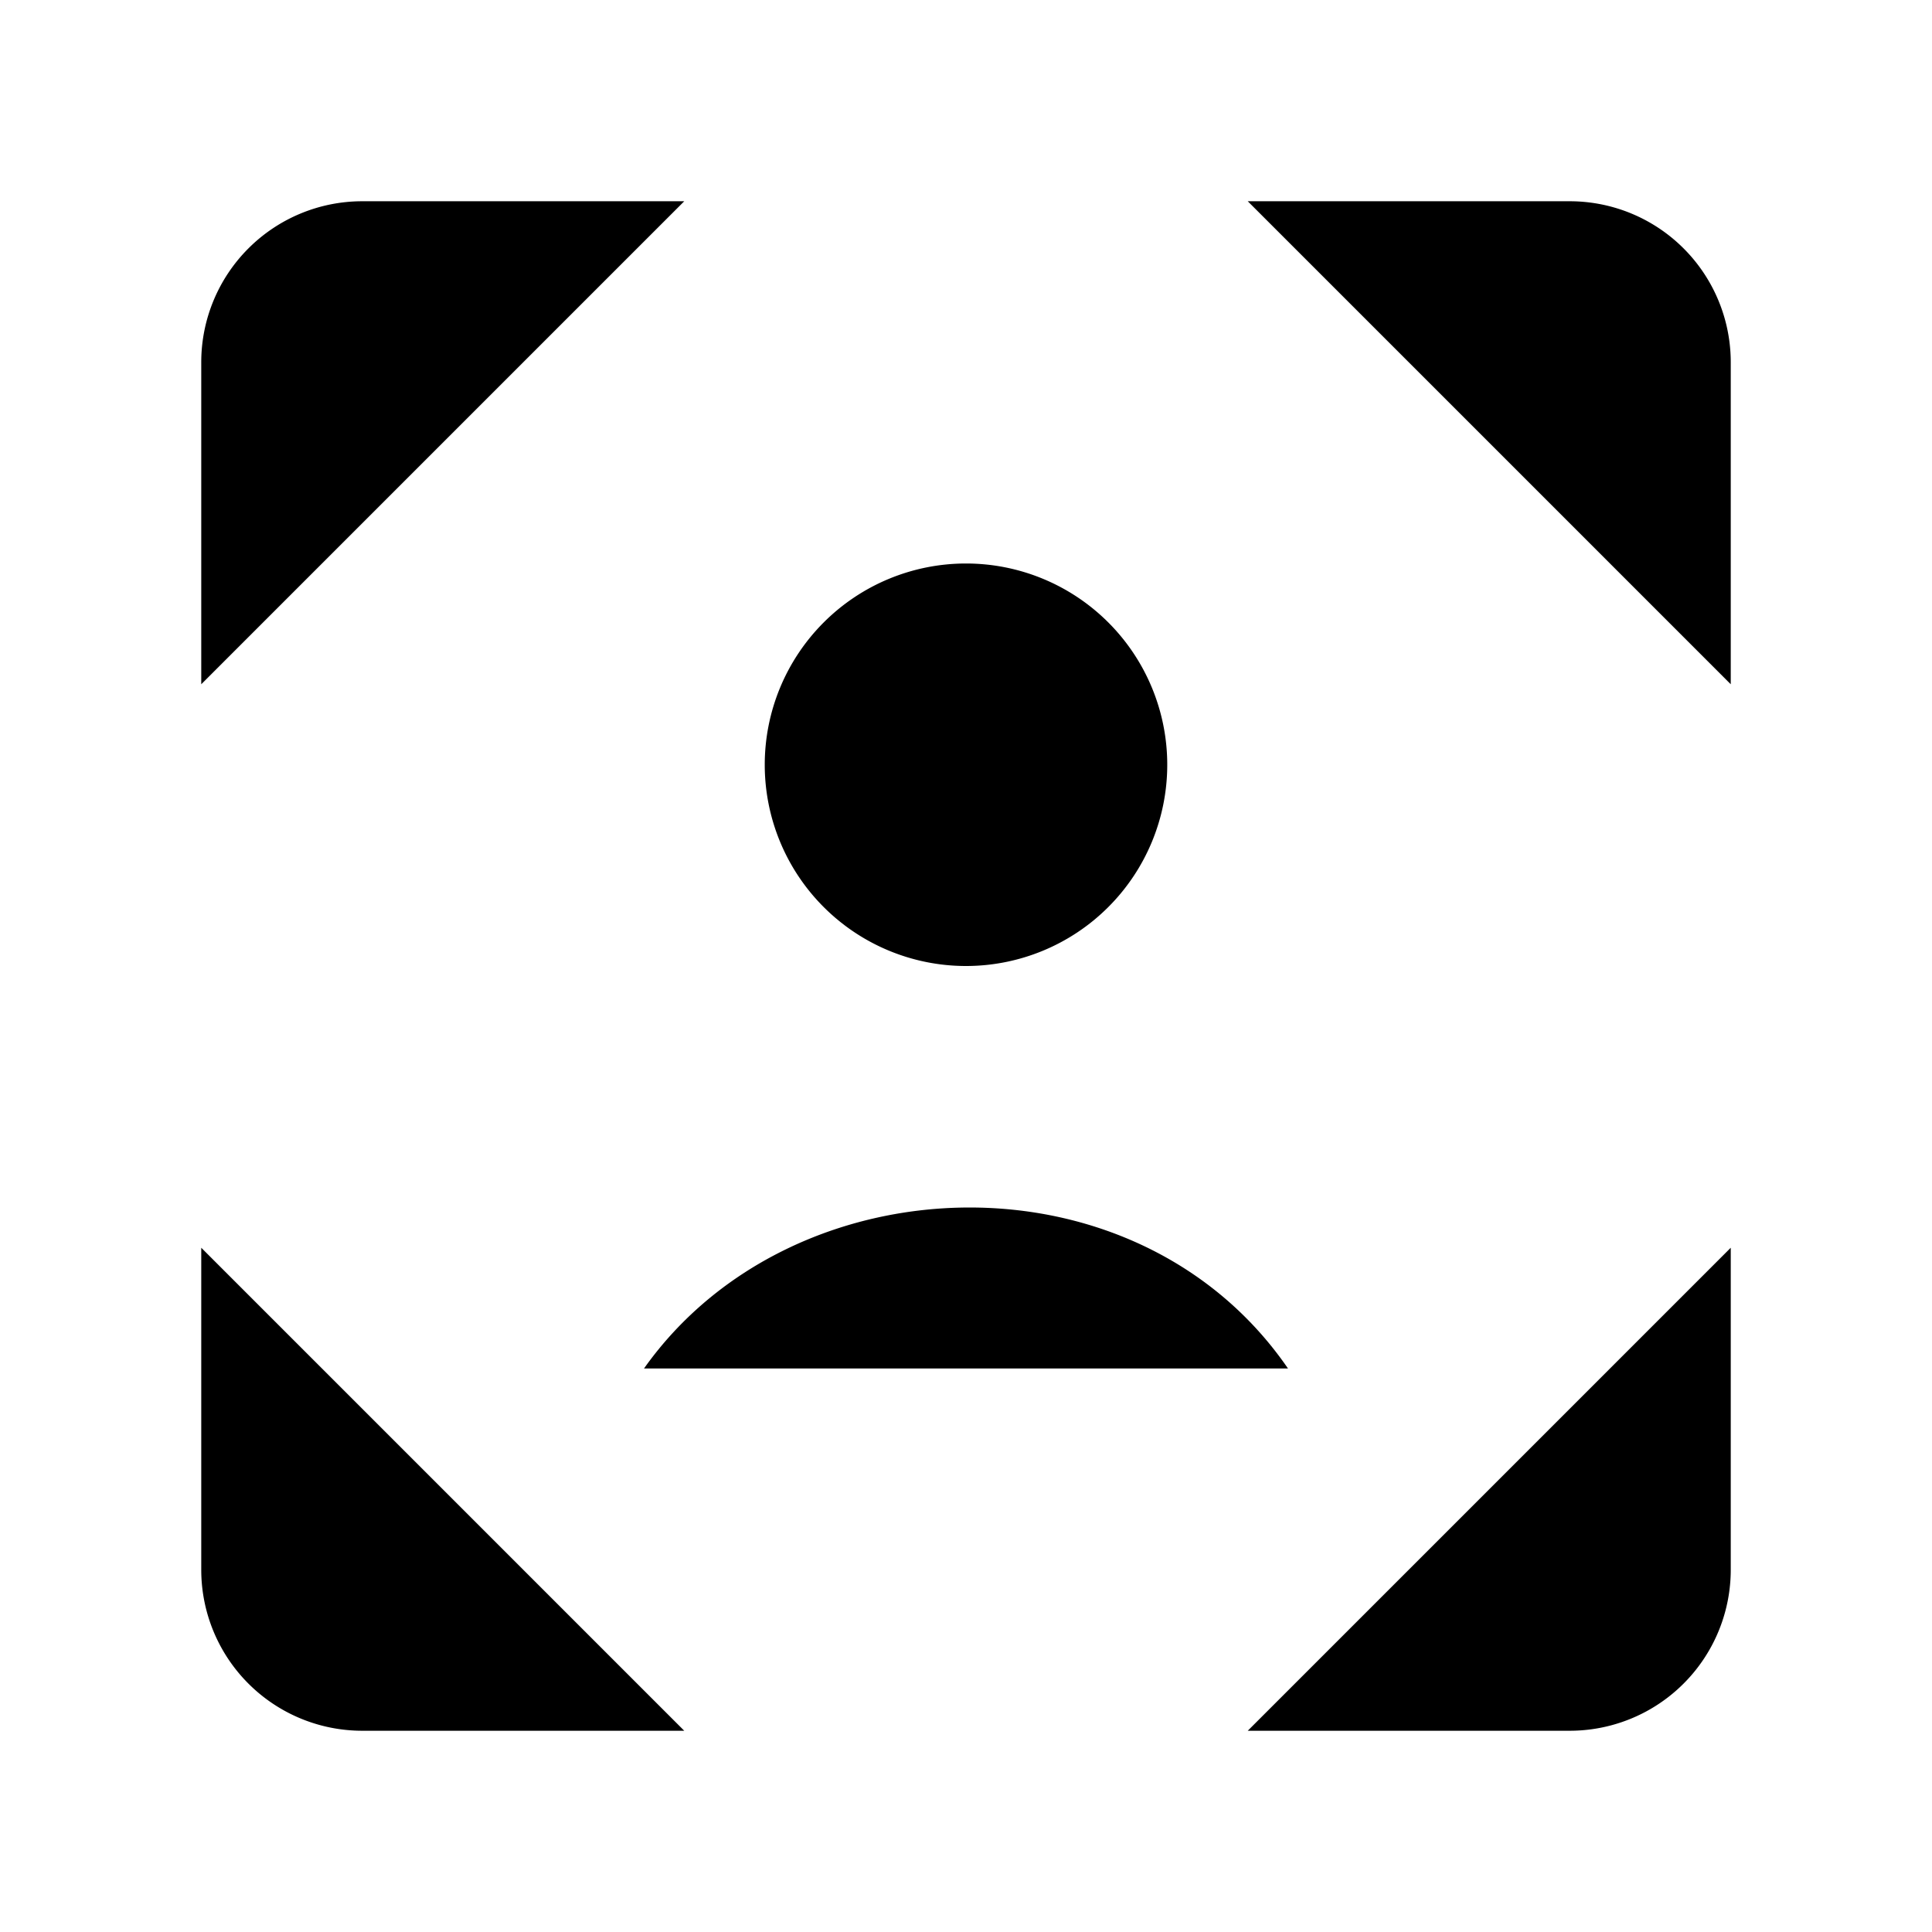 <svg xmlns="http://www.w3.org/2000/svg" viewBox="0 0 24 24"><path d="M8.5 2.5h-4a2 2 0 0 0-2 2v4m13-6h4a2 2 0 0 1 2 2v4m-6 13h4a2 2 0 0 0 2-2v-4m-13 6h-4a2 2 0 0 1-2-2v-4M8 17c1.838-2.595 6.119-2.737 8 0m-1.5-7.5a2.5 2.5 0 1 1-5 0 2.5 2.5 0 0 1 5 0"/></svg>